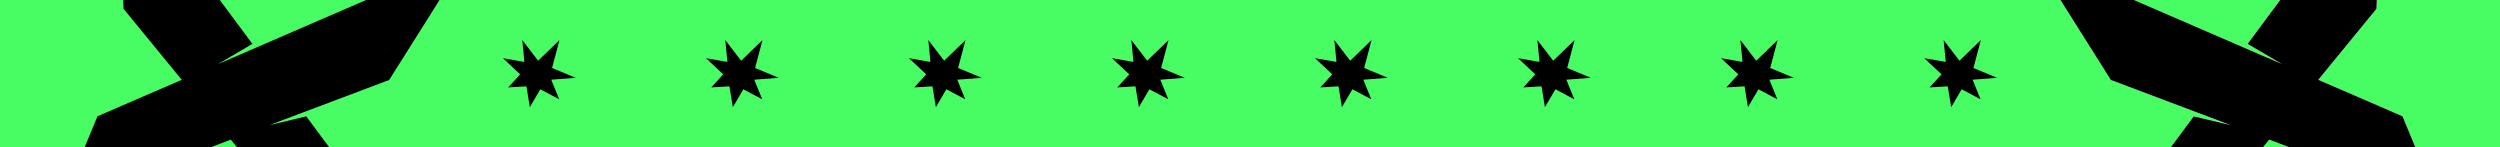 <?xml version="1.0" encoding="UTF-8"?>
<svg id="Layer_2" xmlns="http://www.w3.org/2000/svg" viewBox="0 0 1920 113.05">
  <defs>
    <style>
      .cls-1 {
        fill: #48fd63;
      }
    </style>
  </defs>
  <g id="Layer_2-2" data-name="Layer_2">
    <g>
      <polygon class="cls-1" points="1687.1 86.28 1713.08 96.07 1684.81 89.36 1684.79 89.36 1667.21 113.05 0 113.05 0 0 1582.42 0 1621.14 61.42 1687.08 86.28 1687.1 86.28"/>
      <polygon class="cls-1" points="1752.66 49.26 1723.85 36.79 1723.82 36.77 1638.87 0 1751.18 0 1726.16 33.7 1752.66 49.26"/>
      <polygon class="cls-1" points="1742.75 107.25 1758.14 113.05 1737.99 113.05 1742.75 107.25"/>
      <polygon class="cls-1" points="1920 0 1920 113.05 1854.98 113.05 1845.12 89.28 1780.44 61.29 1825.13 6.76 1825.39 0 1920 0"/>
      <polygon points="1854.98 113.05 1758.14 113.05 1742.75 107.25 1737.99 113.05 1667.21 113.05 1684.79 89.36 1684.81 89.36 1713.08 96.07 1687.1 86.28 1687.08 86.28 1621.14 61.42 1582.42 0 1638.87 0 1723.82 36.77 1723.85 36.79 1752.66 49.26 1726.16 33.7 1751.18 0 1825.39 0 1825.13 6.76 1780.44 61.29 1845.12 89.28 1854.98 113.05"/>
      <polygon points="65.02 113.05 161.86 113.05 177.25 107.25 182.01 113.05 252.79 113.05 235.21 89.36 235.19 89.36 206.92 96.07 232.9 86.28 232.92 86.28 298.86 61.42 337.58 0 281.13 0 196.18 36.77 196.15 36.79 167.34 49.26 193.84 33.7 168.82 0 94.61 0 94.87 6.76 139.56 61.29 74.88 89.28 65.02 113.05"/>
      <polygon points="406.91 82.31 404.28 66.3 390.3 67.13 399.5 57.1 386.24 44.68 402.72 47.54 401.1 30.74 413.27 46.63 429.69 30.74 423.99 52.2 442.16 59.76 423.35 61.2 429.48 76.27 414.97 68.57 406.91 82.31"/>
      <polygon points="562.83 82.31 560.2 66.3 546.22 67.13 555.42 57.1 542.16 44.68 558.64 47.54 557.02 30.74 569.19 46.63 585.61 30.74 579.91 52.2 598.08 59.76 579.27 61.2 585.4 76.27 570.89 68.57 562.83 82.31"/>
      <polygon points="718.75 82.31 716.12 66.3 702.14 67.13 711.34 57.1 698.08 44.68 714.56 47.54 712.94 30.74 725.11 46.63 741.53 30.74 735.83 52.2 754 59.76 735.19 61.2 741.32 76.27 726.81 68.57 718.75 82.31"/>
      <polygon points="874.67 82.31 872.04 66.3 858.06 67.13 867.26 57.1 854 44.68 870.48 47.54 868.86 30.74 881.03 46.63 897.45 30.74 891.75 52.2 909.92 59.76 891.11 61.2 897.24 76.27 882.73 68.57 874.67 82.31"/>
      <polygon points="1030.59 82.31 1027.96 66.3 1013.98 67.13 1023.18 57.1 1009.92 44.68 1026.4 47.54 1024.78 30.74 1036.95 46.63 1053.37 30.74 1047.67 52.2 1065.84 59.76 1047.03 61.2 1053.16 76.27 1038.65 68.57 1030.59 82.31"/>
      <polygon points="1186.51 82.31 1183.88 66.3 1169.9 67.13 1179.1 57.1 1165.84 44.68 1182.32 47.54 1180.7 30.74 1192.87 46.63 1209.29 30.74 1203.59 52.2 1221.76 59.76 1202.95 61.2 1209.08 76.27 1194.57 68.57 1186.51 82.31"/>
      <polygon points="1342.42 82.31 1339.8 66.3 1325.82 67.13 1335.02 57.1 1321.76 44.68 1338.24 47.54 1336.62 30.74 1348.79 46.63 1365.21 30.74 1359.51 52.2 1377.68 59.76 1358.87 61.2 1365 76.27 1350.49 68.57 1342.42 82.31"/>
      <polygon points="1498.51 82.31 1495.88 66.3 1481.9 67.13 1491.1 57.1 1477.84 44.68 1494.33 47.54 1492.7 30.74 1504.87 46.63 1521.3 30.74 1515.6 52.2 1533.76 59.76 1514.95 61.2 1521.09 76.27 1506.58 68.57 1498.51 82.31"/>
    </g>
  </g>
</svg>